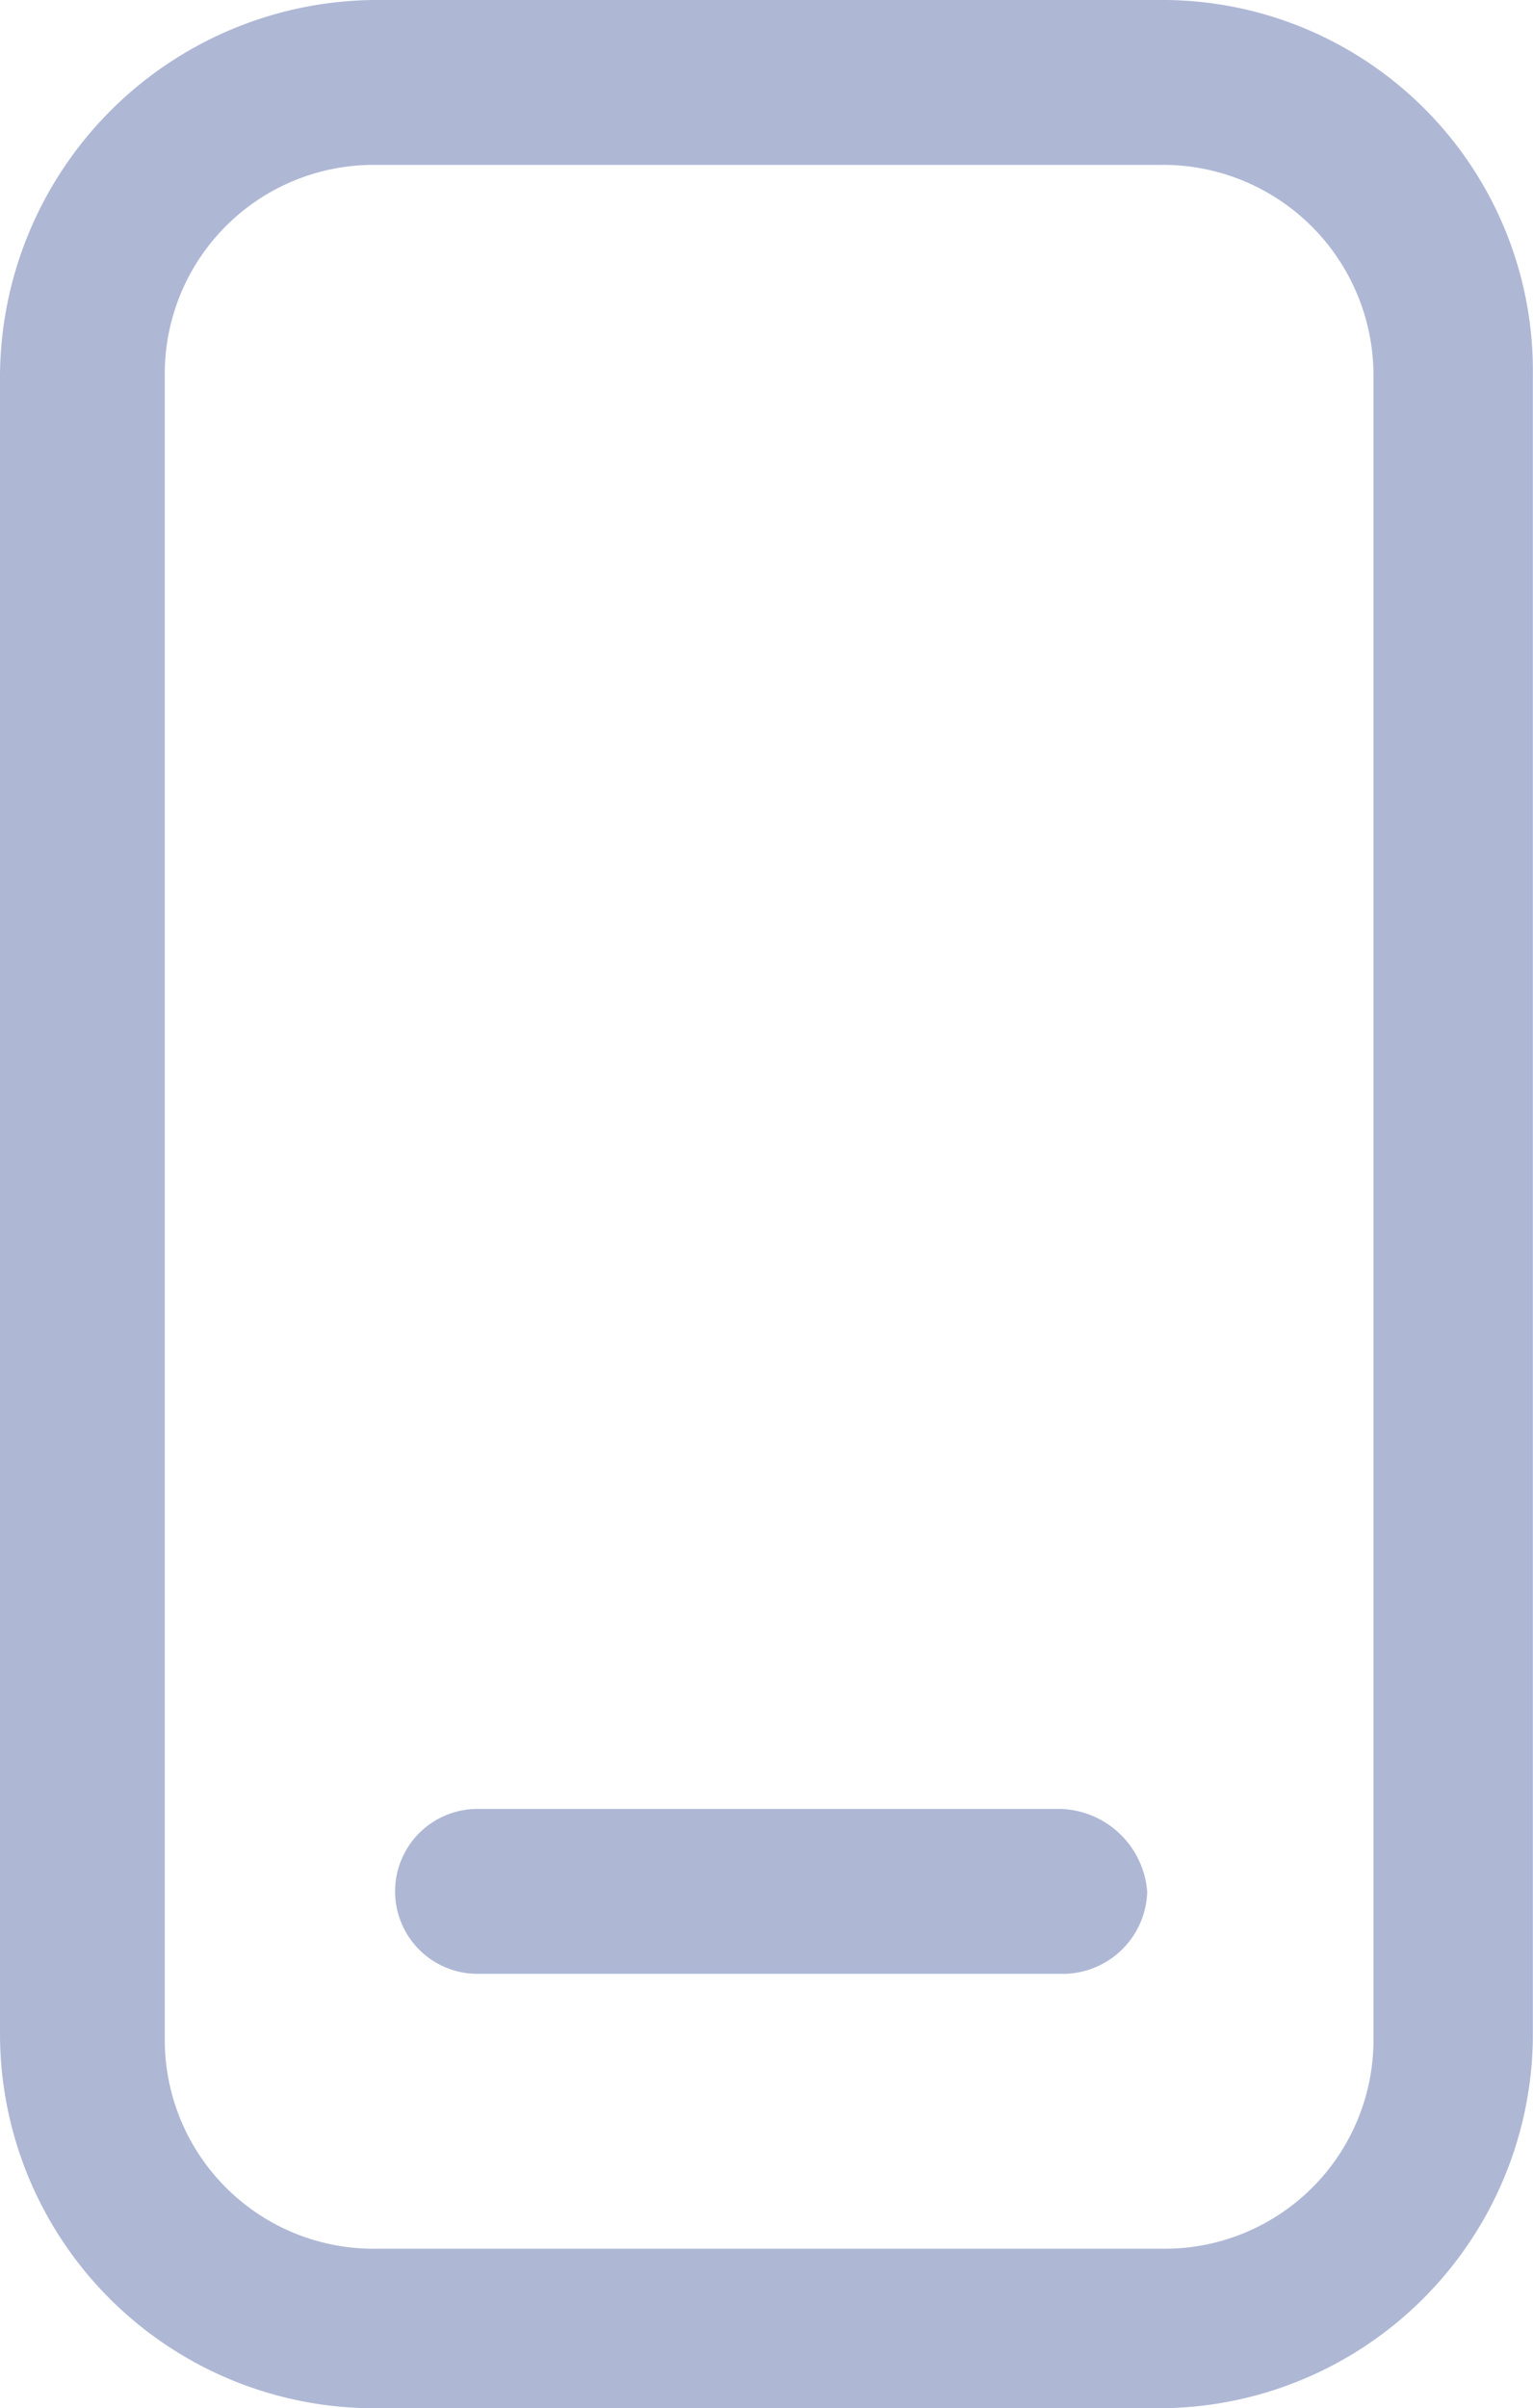 <svg id="Group_12" data-name="Group 12" xmlns="http://www.w3.org/2000/svg" width="13.109" height="20.578" viewBox="0 0 13.109 20.578">
  <path id="Path_15" data-name="Path 15" d="M9.913,0H3.195A3.229,3.229,0,0,0,0,3.195V17.383a3.2,3.2,0,0,0,3.195,3.195H9.913a3.2,3.2,0,0,0,3.195-3.195V3.195A3.168,3.168,0,0,0,9.913,0Zm1.832,17.43A1.785,1.785,0,0,1,9.96,19.215H3.195A1.785,1.785,0,0,1,1.409,17.43V3.195A1.785,1.785,0,0,1,3.195,1.409H9.913a1.8,1.8,0,0,1,1.832,1.785Z" fill="#aeb8d5"/>
  <path id="Path_16" data-name="Path 16" d="M12.885,32.9H7.9a.7.7,0,0,0,0,1.409h5.027a.723.723,0,0,0,.7-.7A.766.766,0,0,0,12.885,32.9Z" transform="translate(-3.817 -17.443)" fill="#aeb8d5"/>
</svg>
